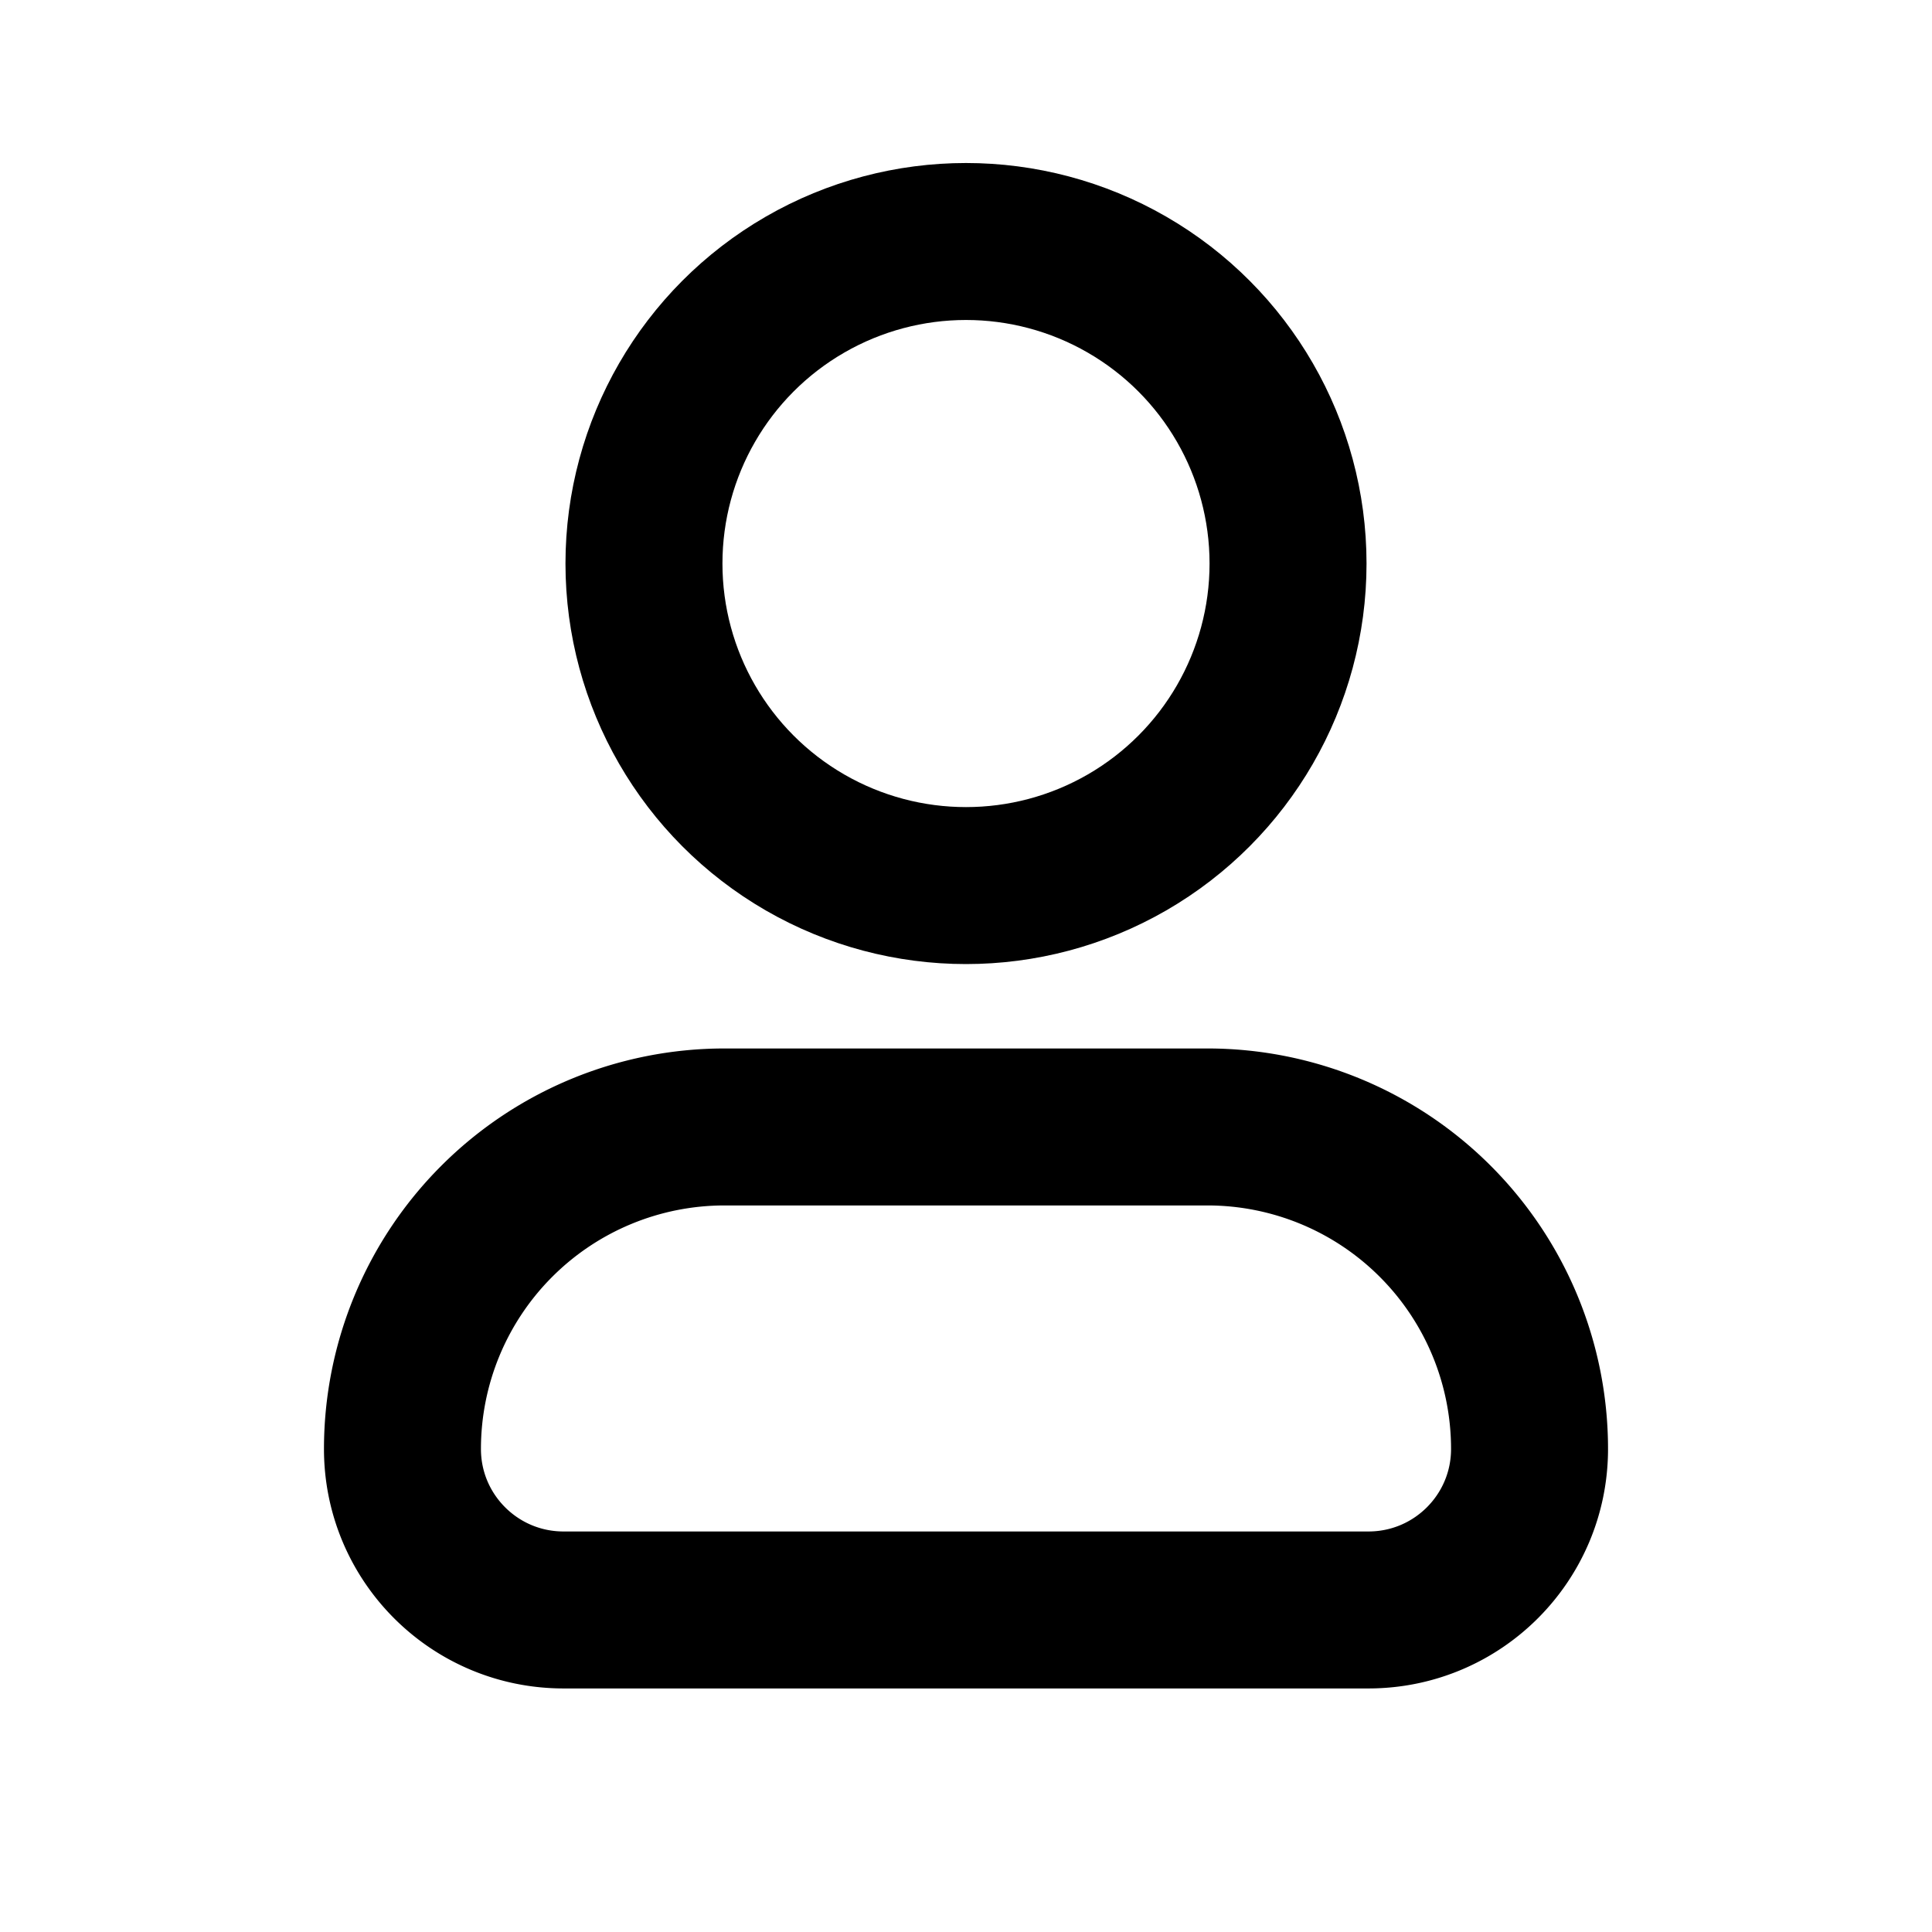 <svg xmlns="http://www.w3.org/2000/svg" width="16" height="16" fill="none" viewBox="0 0 16 16" class="mise-icon mise-icon-user"><circle cx="8" cy="4.667" r="2.667" stroke="currentColor" stroke-linecap="round" stroke-linejoin="round" stroke-width="1.3"></circle><path stroke="currentColor" stroke-linecap="round" stroke-linejoin="round" stroke-width="1.3" d="M10 9.333H6A2.667 2.667 0 0 0 3.333 12c0 .736.597 1.333 1.334 1.333h6.666c.737 0 1.334-.597 1.334-1.333A2.667 2.667 0 0 0 10 9.333Z"></path></svg>
